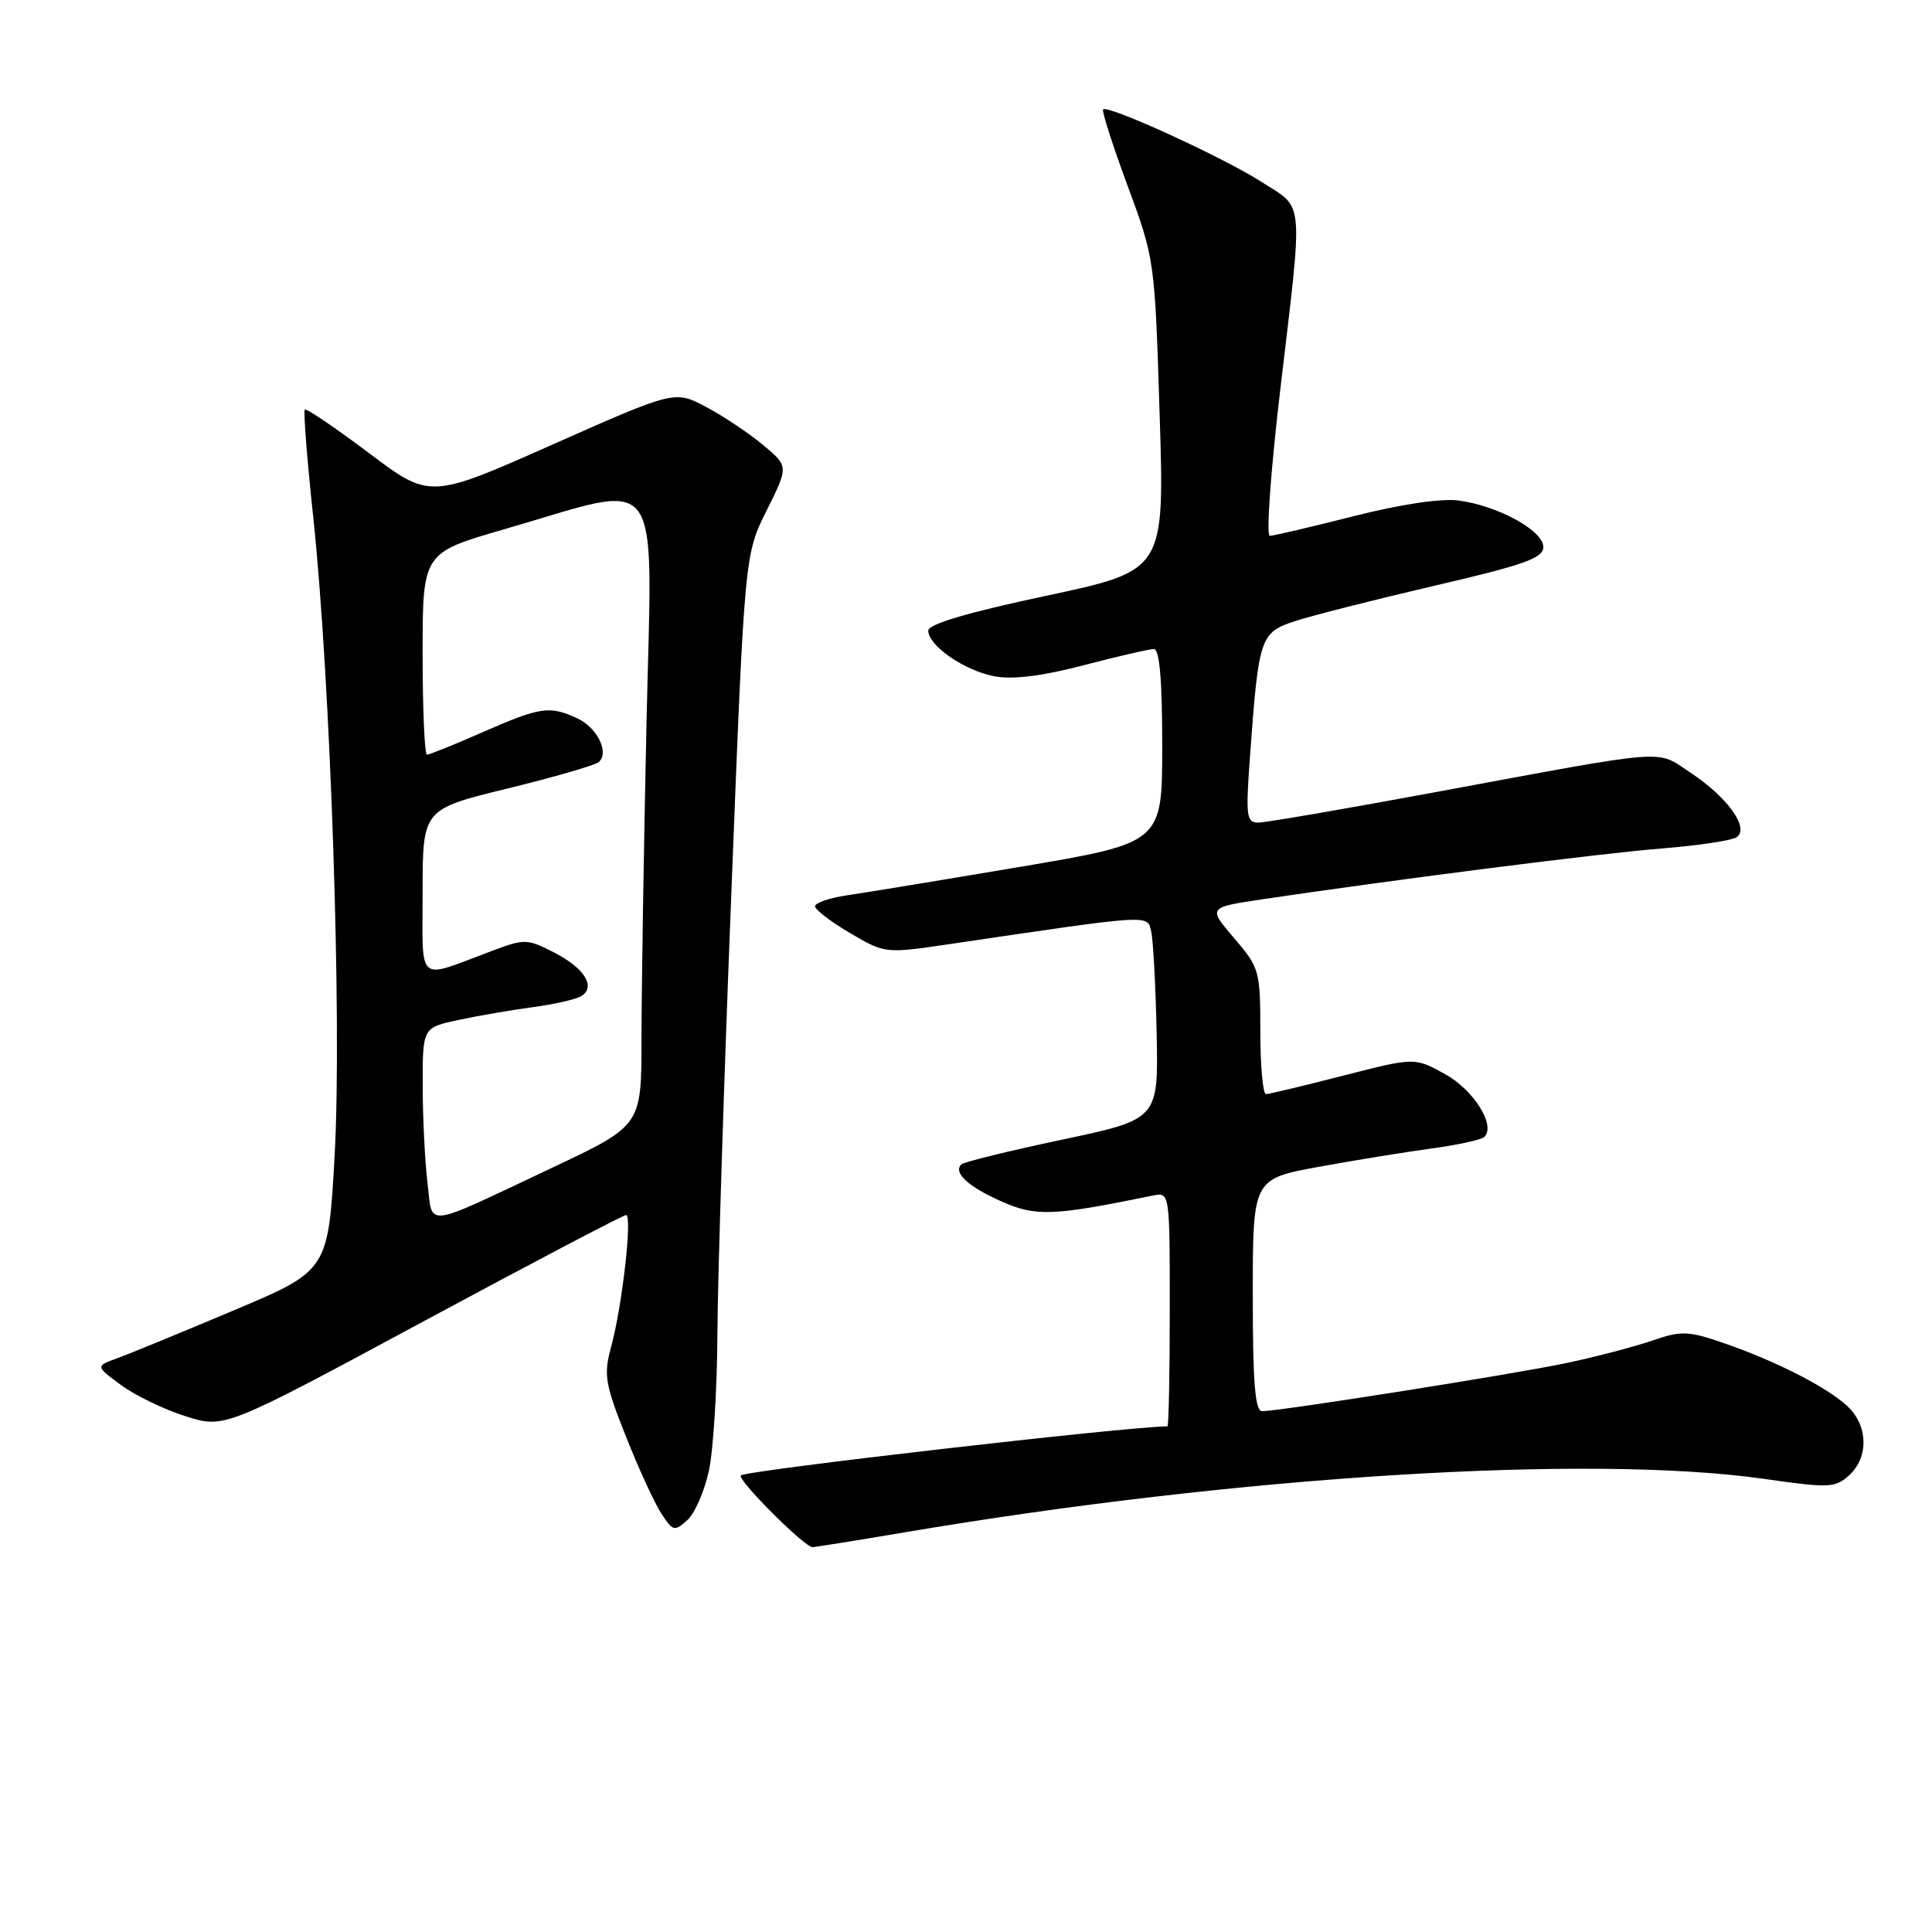 <?xml version="1.0" encoding="UTF-8" standalone="no"?>
<!DOCTYPE svg PUBLIC "-//W3C//DTD SVG 1.1//EN" "http://www.w3.org/Graphics/SVG/1.1/DTD/svg11.dtd" >
<svg xmlns="http://www.w3.org/2000/svg" xmlns:xlink="http://www.w3.org/1999/xlink" version="1.1" viewBox="0 0 256 256">
 <g >
 <path fill="currentColor"
d=" M 119.89 203.04 C 164.09 195.56 210.70 192.67 233.76 195.96 C 242.36 197.19 243.17 197.16 245.01 195.49 C 247.66 193.09 247.54 188.84 244.75 186.29 C 241.97 183.74 235.27 180.33 228.39 177.96 C 223.68 176.34 222.78 176.31 218.95 177.63 C 216.63 178.43 211.52 179.77 207.61 180.60 C 200.76 182.06 169.81 186.95 167.25 186.99 C 166.30 187.00 166.00 183.26 166.00 171.60 C 166.00 156.21 166.00 156.21 174.75 154.61 C 179.56 153.73 186.31 152.64 189.75 152.17 C 193.19 151.71 196.31 151.02 196.69 150.65 C 198.22 149.11 195.27 144.41 191.45 142.31 C 187.45 140.10 187.45 140.10 177.97 142.53 C 172.76 143.87 168.16 144.97 167.75 144.98 C 167.34 144.99 167.00 141.26 167.00 136.68 C 167.00 128.63 166.89 128.23 163.52 124.30 C 160.05 120.24 160.05 120.24 167.27 119.16 C 185.23 116.49 212.26 113.05 220.15 112.43 C 224.91 112.05 229.37 111.39 230.07 110.96 C 231.91 109.82 228.96 105.66 223.98 102.37 C 219.36 99.31 221.70 99.13 190.50 104.91 C 178.40 107.16 167.71 108.99 166.74 109.00 C 165.15 109.00 165.05 108.17 165.63 100.25 C 166.77 84.47 166.98 83.84 171.51 82.33 C 173.71 81.60 182.03 79.49 190.00 77.63 C 201.99 74.85 204.50 73.95 204.50 72.48 C 204.50 70.30 198.48 67.01 193.26 66.32 C 190.97 66.01 185.53 66.83 179.32 68.41 C 173.72 69.83 168.74 71.00 168.25 71.00 C 167.76 71.00 168.38 62.34 169.63 51.75 C 172.70 25.71 172.89 27.78 167.15 24.10 C 162.11 20.86 146.81 13.86 146.17 14.50 C 145.97 14.70 147.43 19.25 149.41 24.61 C 153.00 34.31 153.02 34.47 153.66 54.98 C 154.31 75.60 154.31 75.60 138.65 78.94 C 128.25 81.15 123.00 82.70 123.00 83.56 C 123.00 85.56 127.81 88.87 131.80 89.62 C 134.20 90.07 138.13 89.58 143.59 88.15 C 148.10 86.97 152.28 86.00 152.89 86.00 C 153.65 86.00 154.00 90.10 154.00 98.84 C 154.00 111.68 154.00 111.68 135.25 114.85 C 124.94 116.59 114.59 118.29 112.25 118.63 C 109.91 118.98 108.00 119.63 108.00 120.09 C 108.00 120.54 110.09 122.14 112.64 123.64 C 117.28 126.36 117.30 126.36 125.89 125.09 C 152.84 121.11 152.01 121.16 152.54 123.43 C 152.80 124.57 153.13 130.63 153.26 136.91 C 153.50 148.31 153.50 148.31 140.73 151.01 C 133.70 152.50 127.70 153.97 127.38 154.29 C 126.27 155.39 128.28 157.24 132.73 159.21 C 137.28 161.22 139.53 161.13 152.75 158.42 C 155.00 157.96 155.00 157.96 155.00 173.48 C 155.00 182.02 154.86 189.00 154.69 189.00 C 149.65 189.00 98.82 194.84 98.17 195.50 C 97.63 196.04 106.58 205.00 107.66 205.00 C 108.00 205.00 113.50 204.12 119.89 203.04 Z  M 93.94 194.85 C 94.52 192.13 95.03 183.96 95.06 176.70 C 95.10 169.44 95.92 143.25 96.90 118.50 C 98.66 73.50 98.66 73.50 101.58 67.65 C 104.50 61.79 104.50 61.79 101.12 58.97 C 99.27 57.42 95.87 55.15 93.58 53.93 C 89.41 51.72 89.41 51.72 73.18 58.92 C 56.96 66.12 56.96 66.12 48.86 60.01 C 44.40 56.66 40.59 54.07 40.39 54.28 C 40.19 54.48 40.69 60.91 41.51 68.57 C 43.80 90.11 45.32 135.23 44.35 152.92 C 43.50 168.35 43.50 168.35 31.00 173.62 C 24.12 176.52 17.18 179.38 15.57 179.96 C 12.64 181.02 12.64 181.02 16.04 183.53 C 17.91 184.91 21.76 186.77 24.60 187.66 C 29.75 189.29 29.75 189.29 56.02 175.14 C 70.46 167.36 82.58 161.00 82.96 161.00 C 83.82 161.00 82.44 173.15 80.96 178.54 C 79.97 182.17 80.17 183.39 82.94 190.34 C 84.63 194.61 86.75 199.22 87.65 200.58 C 89.16 202.90 89.39 202.95 91.07 201.43 C 92.07 200.54 93.35 197.57 93.94 194.85 Z  M 56.64 156.68 C 56.30 153.83 56.01 148.05 56.01 143.83 C 56.00 136.17 56.00 136.17 60.75 135.15 C 63.36 134.59 67.80 133.83 70.62 133.45 C 73.44 133.08 76.32 132.42 77.02 131.99 C 79.00 130.76 77.46 128.28 73.40 126.20 C 69.85 124.38 69.52 124.37 65.10 126.03 C 55.06 129.79 56.00 130.60 56.00 118.18 C 56.00 107.23 56.00 107.23 67.25 104.48 C 73.44 102.97 78.88 101.39 79.35 100.97 C 80.77 99.68 79.11 96.37 76.43 95.15 C 72.79 93.49 71.60 93.67 64.00 97.00 C 60.24 98.65 56.90 100.00 56.58 100.00 C 56.26 100.00 56.00 93.98 56.00 86.63 C 56.00 73.26 56.00 73.26 66.75 70.15 C 88.29 63.92 86.42 61.36 85.66 96.01 C 85.30 112.68 85.00 131.46 85.00 137.73 C 85.00 149.14 85.00 149.14 73.25 154.69 C 55.80 162.92 57.37 162.74 56.64 156.68 Z "/>
</g>
</svg>